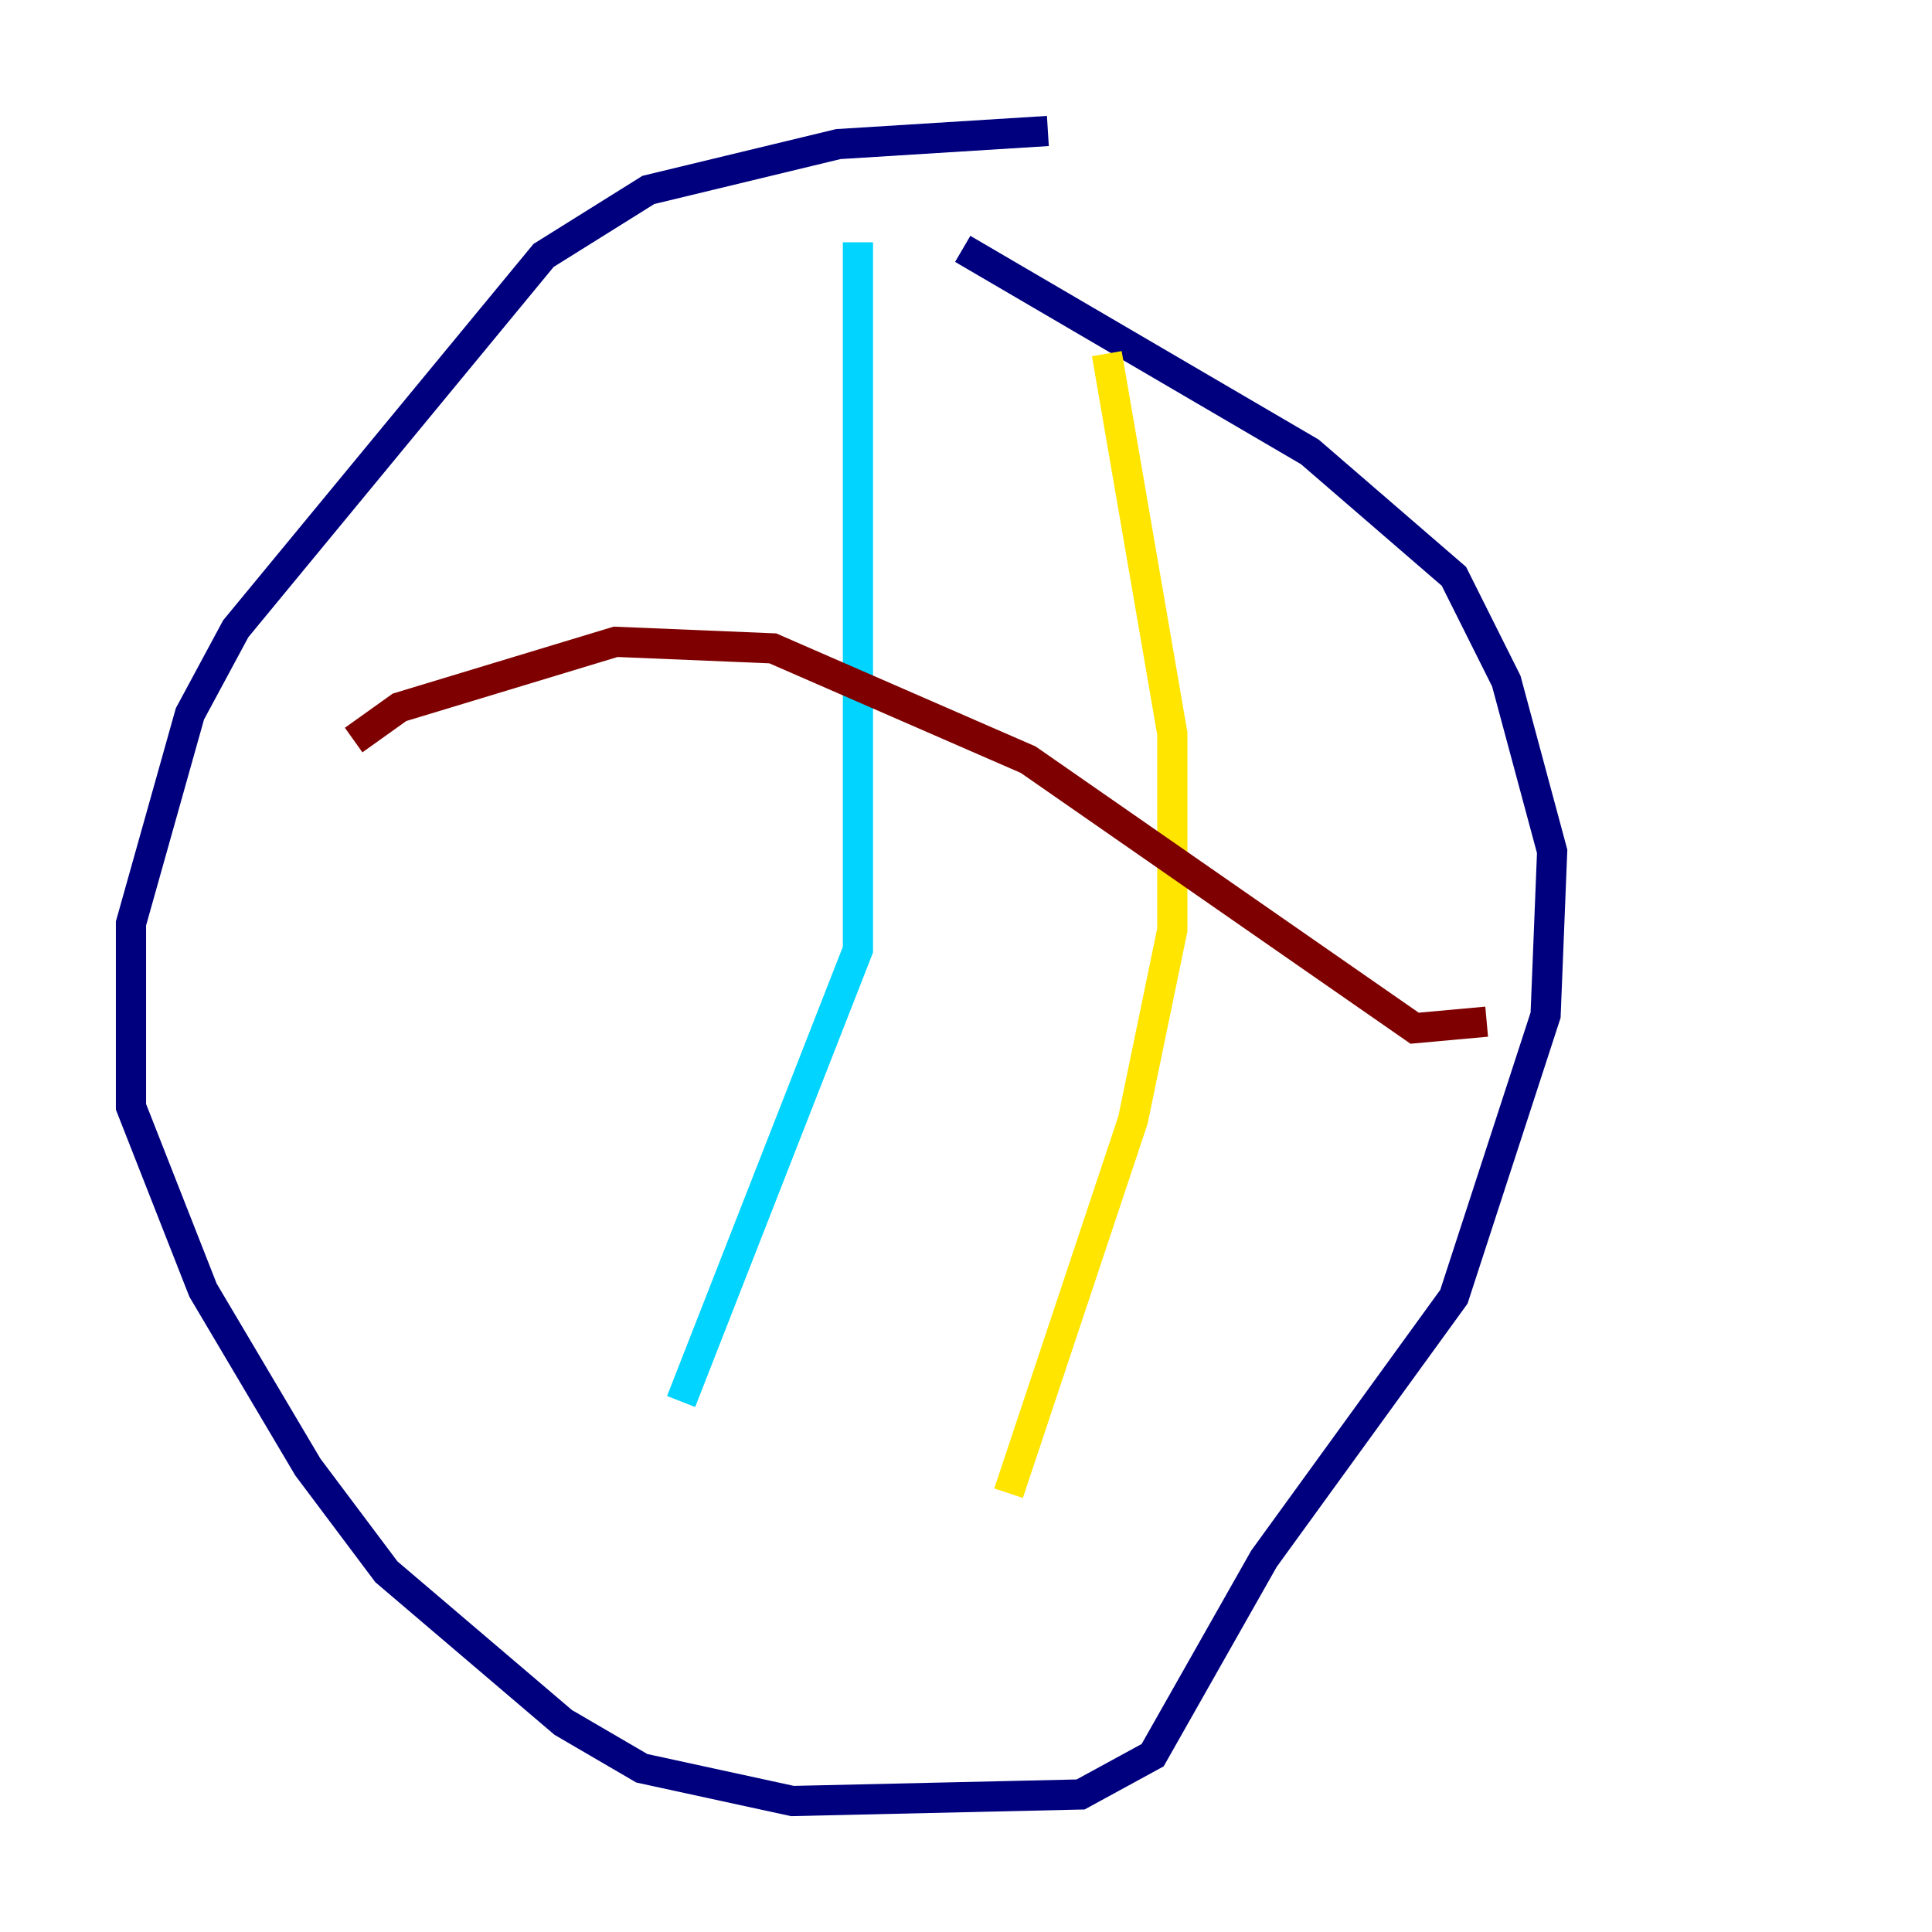 <?xml version="1.0" encoding="utf-8" ?>
<svg baseProfile="tiny" height="128" version="1.2" viewBox="0,0,128,128" width="128" xmlns="http://www.w3.org/2000/svg" xmlns:ev="http://www.w3.org/2001/xml-events" xmlns:xlink="http://www.w3.org/1999/xlink"><defs /><polyline fill="none" points="69.424,8.678 55.539,9.546 42.956,12.583 36.014,16.922 15.62,41.654 12.583,47.295 8.678,61.18 8.678,73.329 13.451,85.478 20.393,97.193 25.6,104.136 37.315,114.115 42.522,117.153 52.502,119.322 71.593,118.888 76.366,116.285 83.742,103.268 96.325,85.912 102.4,67.254 102.834,56.407 99.797,45.125 96.325,38.183 86.78,29.939 63.783,16.488" stroke="#00007f" stroke-width="2" /><polyline fill="none" points="56.841,16.054 56.841,62.915 45.125,92.854" stroke="#00d4ff" stroke-width="2" /><polyline fill="none" points="73.329,23.43 77.668,48.597 77.668,61.614 75.064,74.197 66.82,98.929" stroke="#ffe500" stroke-width="2" /><polyline fill="none" points="98.495,67.688 93.722,68.122 68.122,50.332 51.2,42.956 40.786,42.522 26.468,46.861 23.43,49.031" stroke="#7f0000" stroke-width="2" /></svg>